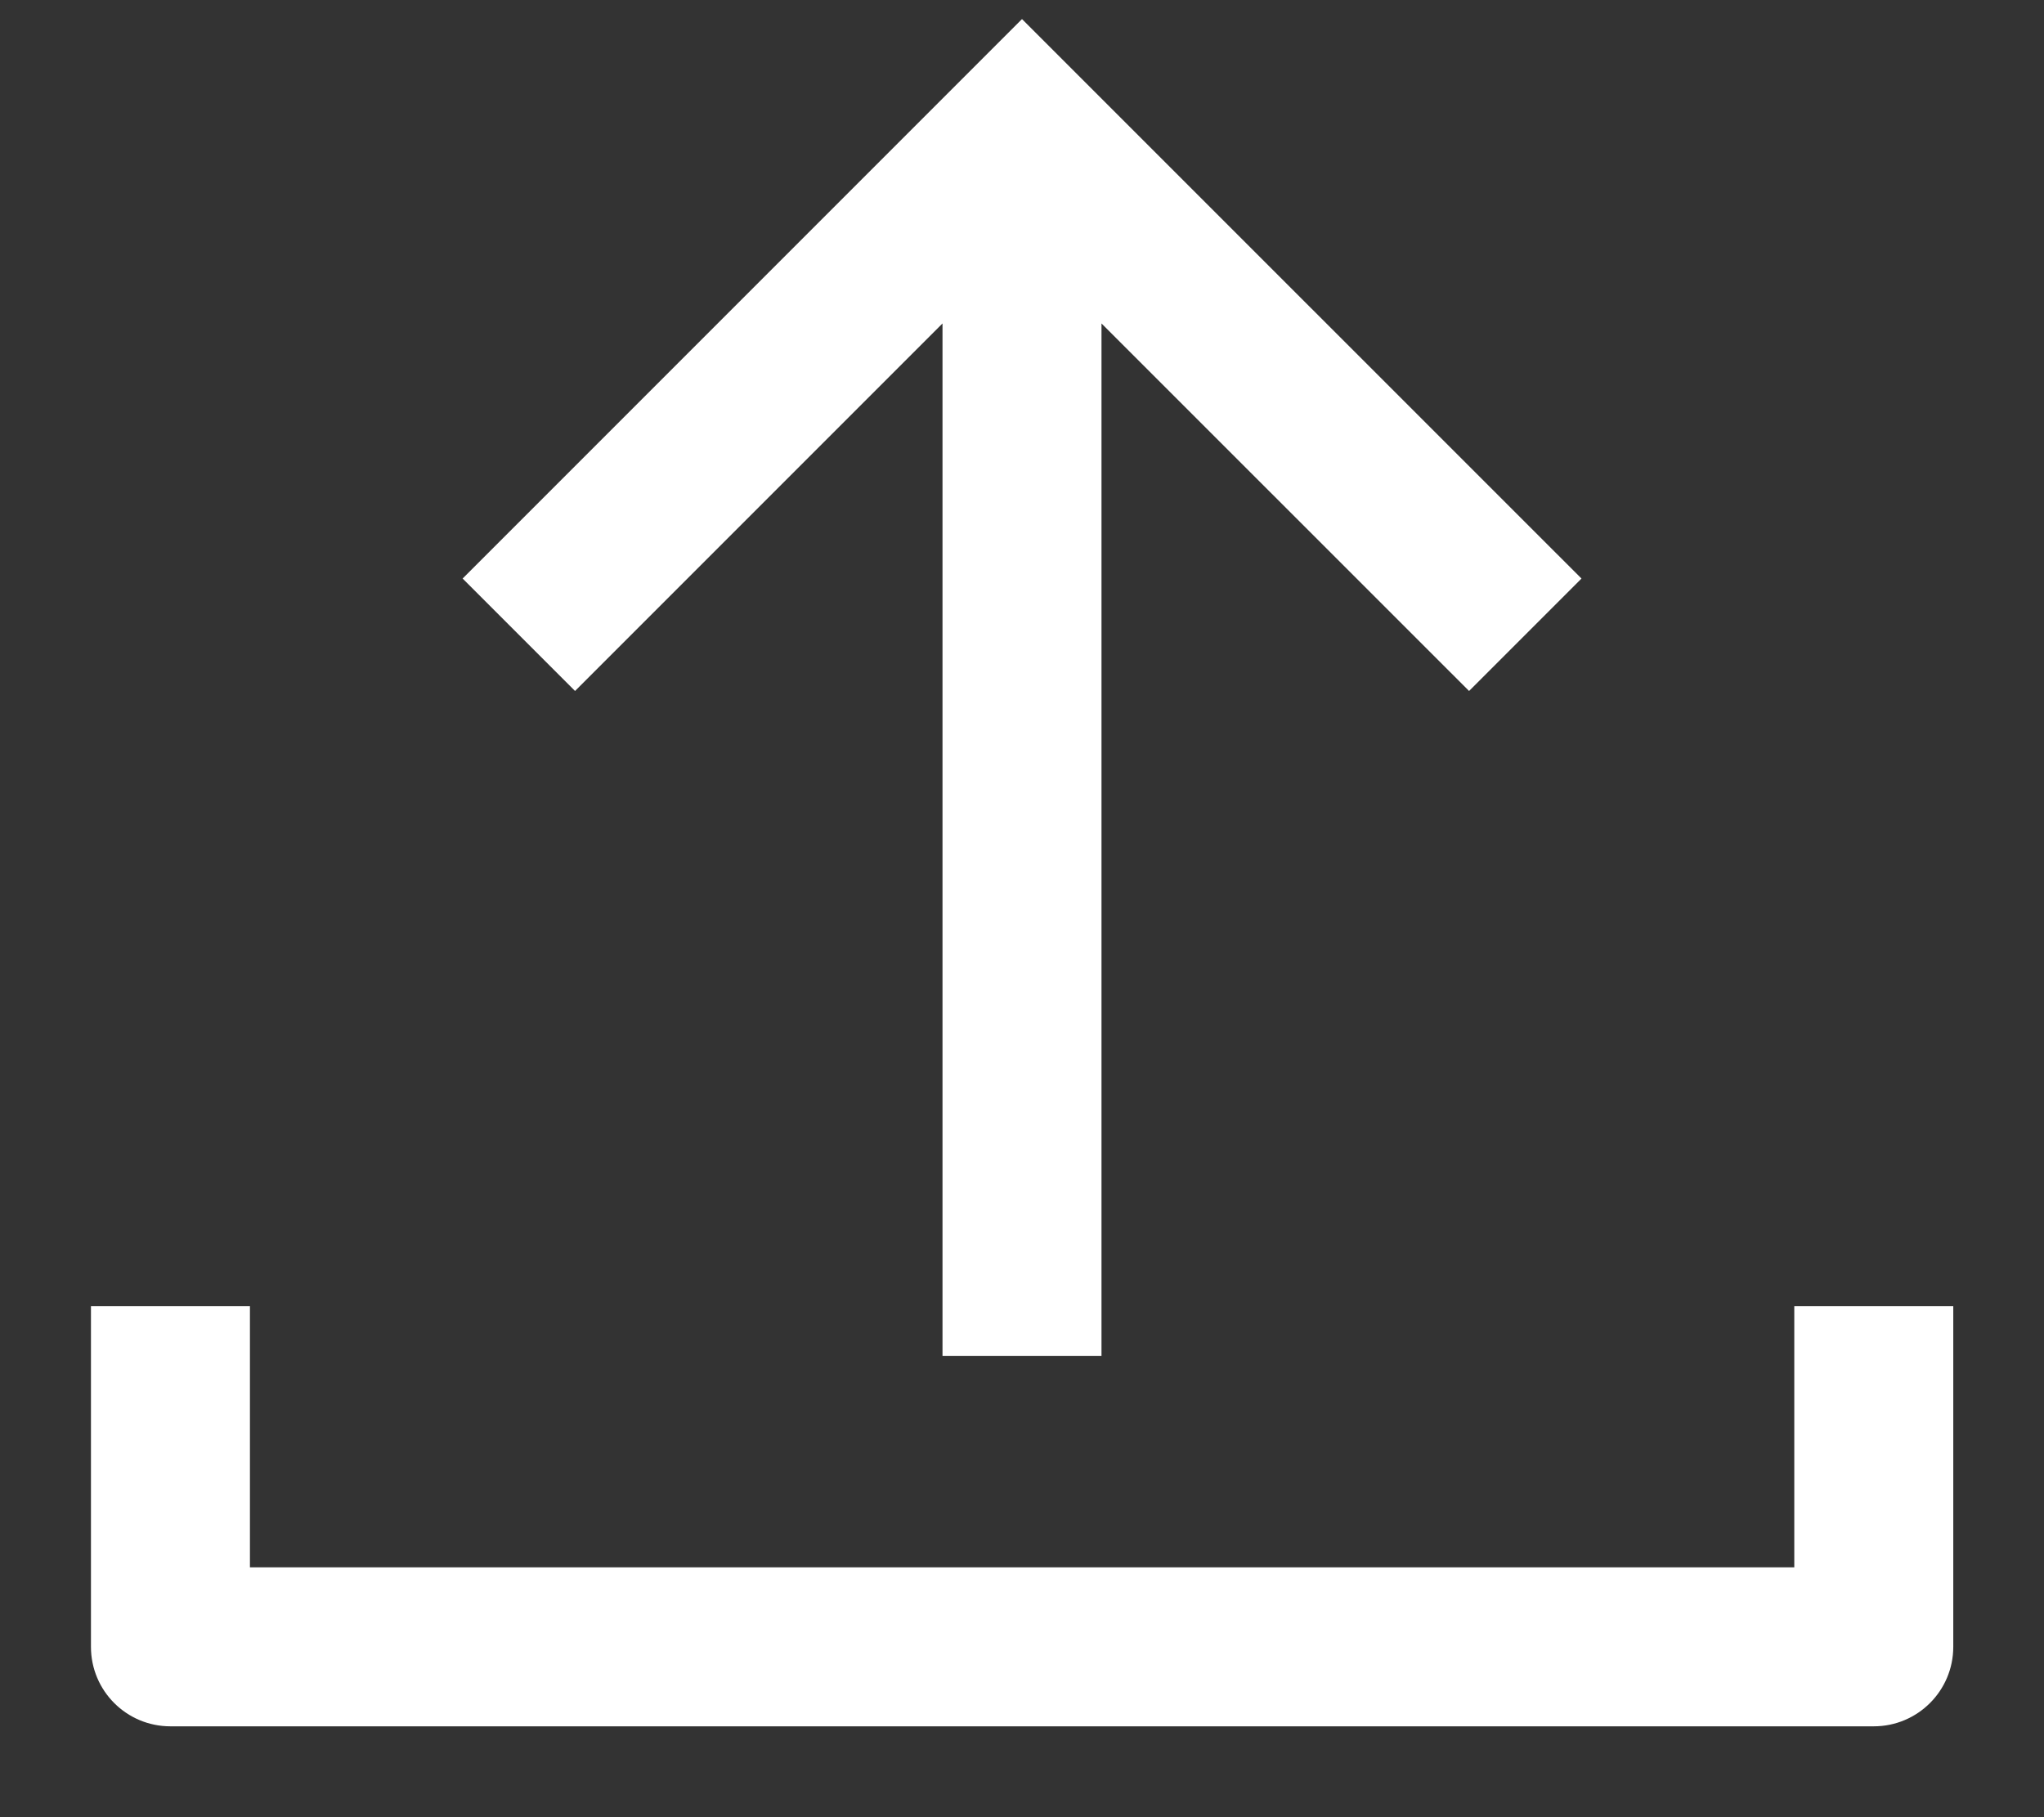 <svg width="18" height="16" viewBox="0 0 18 16" fill="none" xmlns="http://www.w3.org/2000/svg">
<rect x="0" y="0" width="18" height="16" fill="#333333" stroke="none"/>
<path fill-rule="evenodd" clip-rule="evenodd" d="M5.064 6.084L8.3 2.848L8.3 11.938H9.7V2.848L12.937 6.084L13.927 5.094L9.495 0.663L9 0.168L8.505 0.663L4.074 5.094L5.064 6.084ZM0.801 11.5V14.5C0.801 14.887 1.114 15.2 1.501 15.2H16.501C16.887 15.2 17.201 14.887 17.201 14.5V11.5H15.801V13.8H2.201V11.5H0.801Z" fill="white"/>
</svg>
